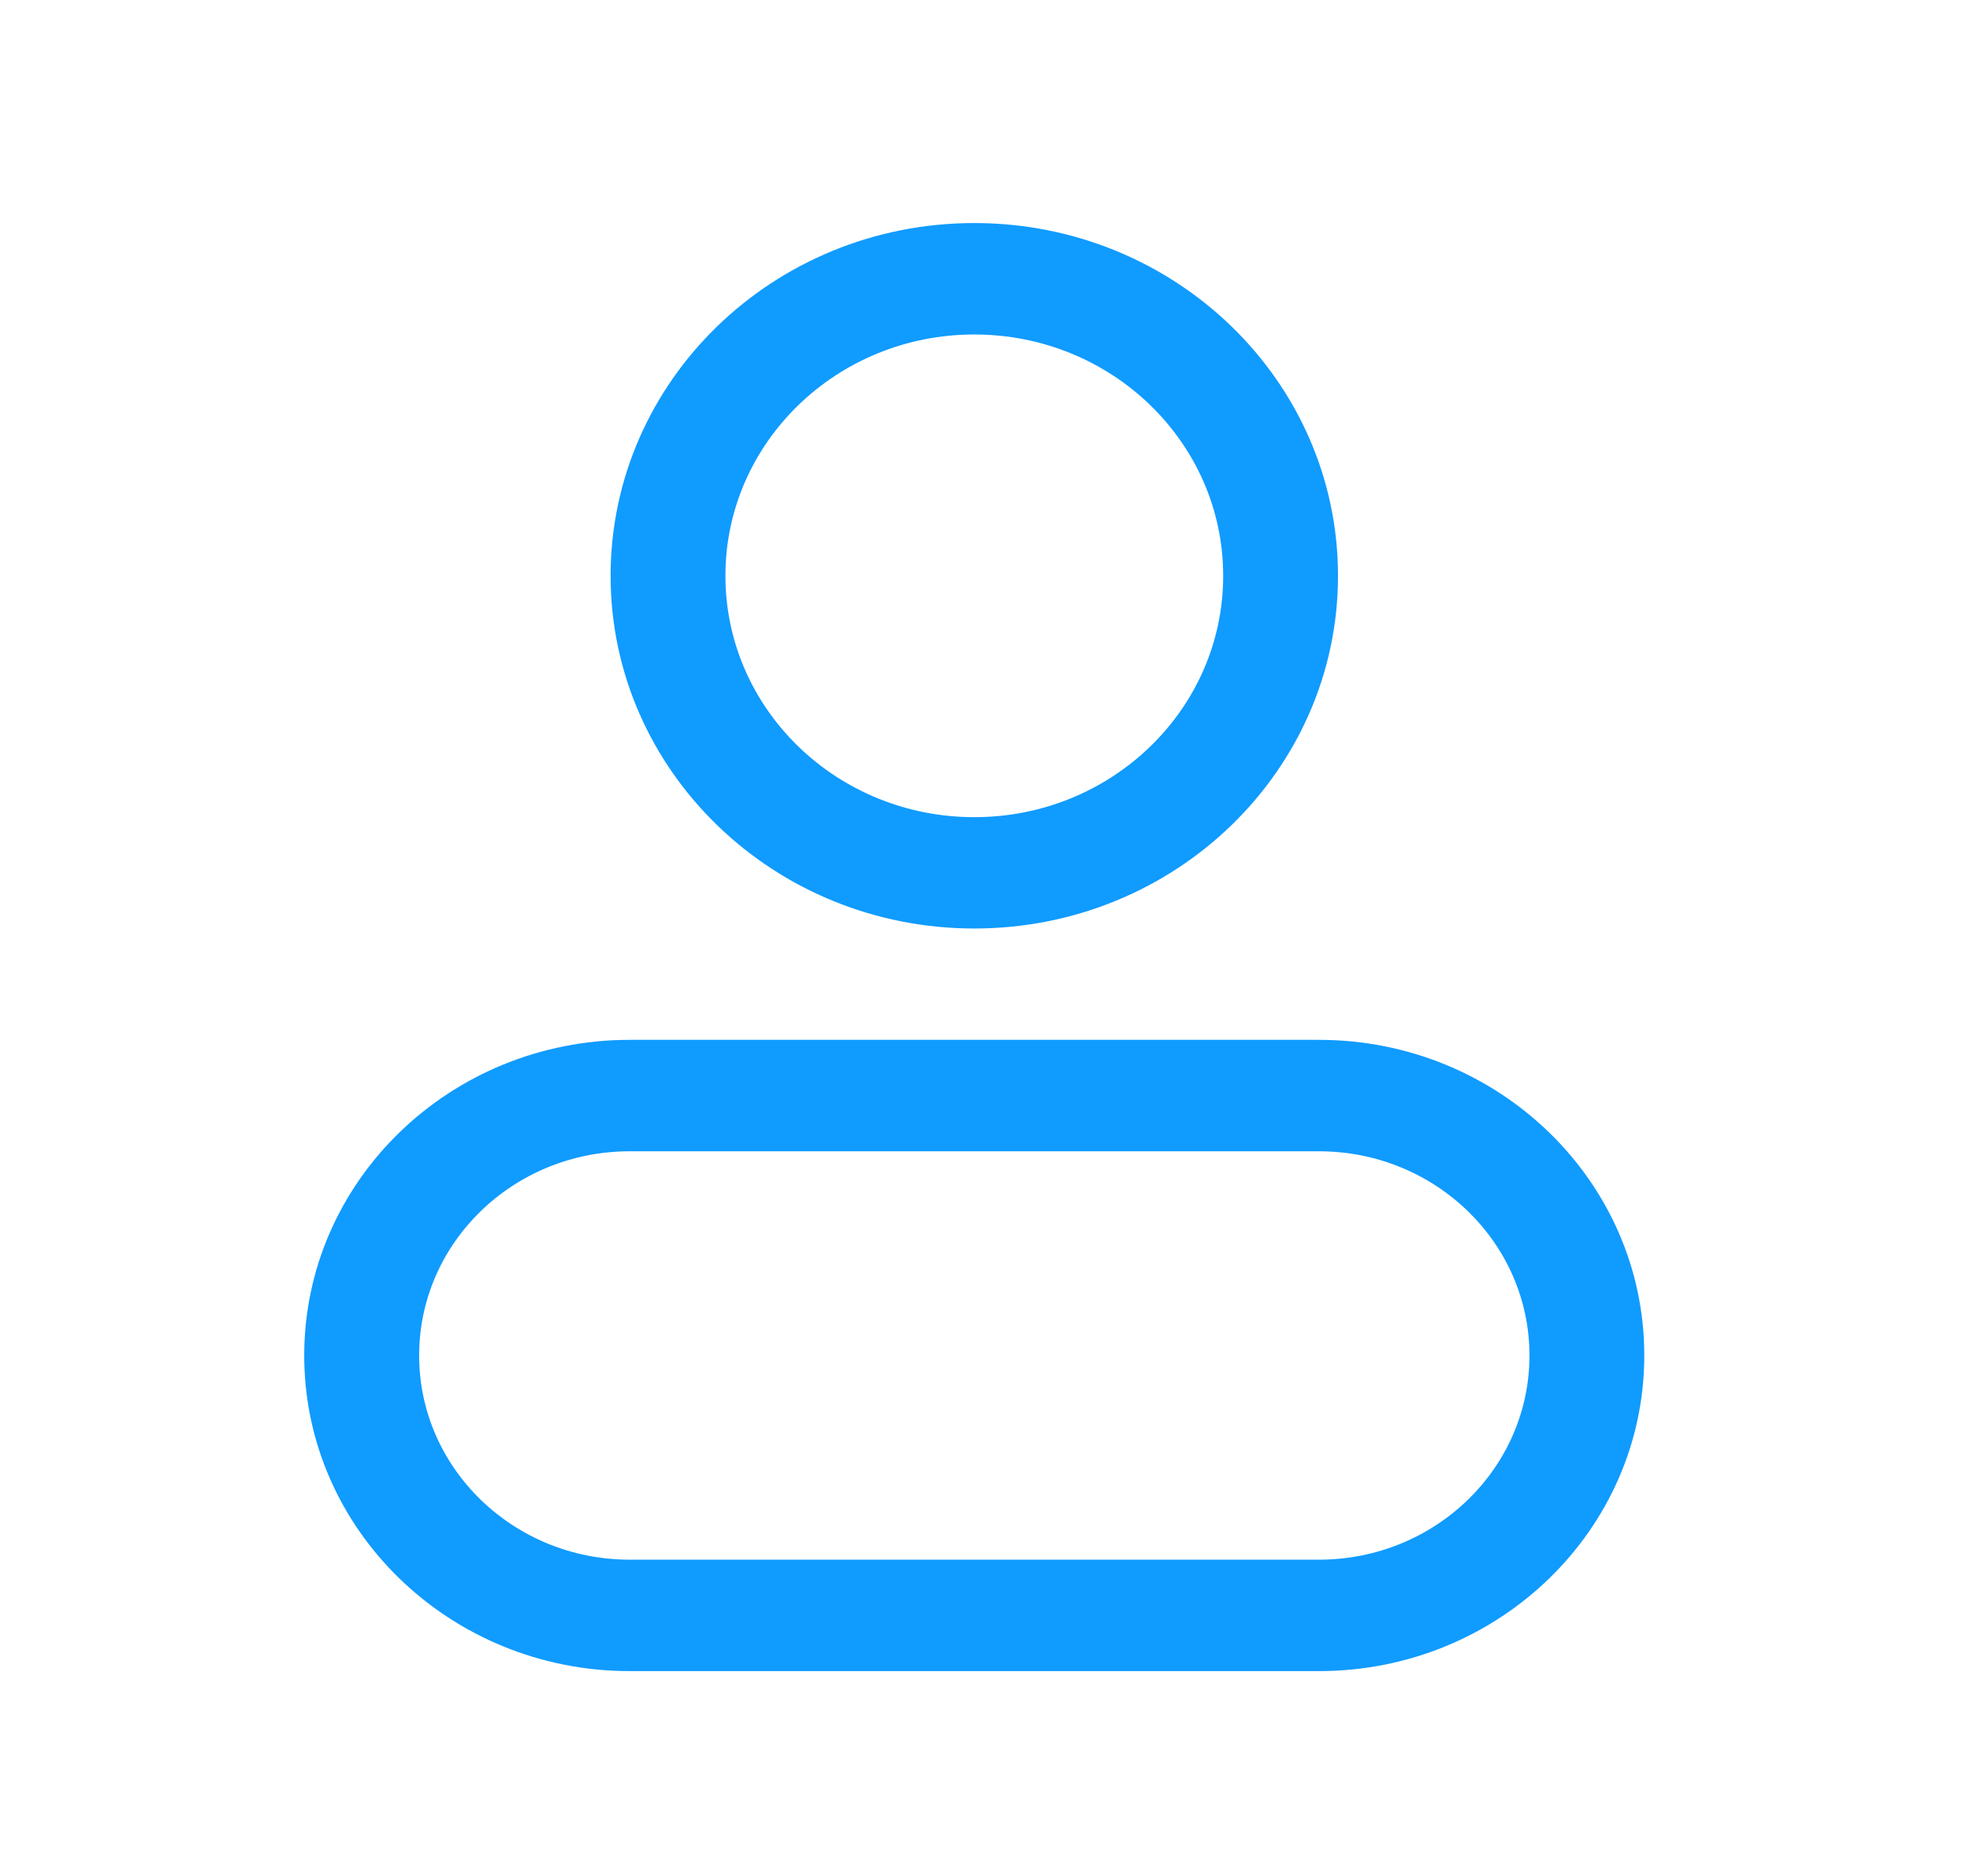 <svg width="21" height="20" viewBox="0 0 21 20" fill="none" xmlns="http://www.w3.org/2000/svg">
<path fill-rule="evenodd" clip-rule="evenodd" d="M10.386 3.566C8.921 3.566 7.733 4.718 7.733 6.139C7.733 7.56 8.921 8.712 10.386 8.712C11.851 8.712 13.039 7.56 13.039 6.139C13.039 4.718 11.851 3.566 10.386 3.566ZM6.509 6.139C6.509 4.062 8.245 2.378 10.386 2.378C12.527 2.378 14.263 4.062 14.263 6.139C14.263 8.215 12.527 9.899 10.386 9.899C8.245 9.899 6.509 8.215 6.509 6.139Z" fill="#109BFF"/>
<path fill-rule="evenodd" clip-rule="evenodd" d="M6.713 12.274C5.473 12.274 4.468 13.249 4.468 14.451C4.468 15.653 5.473 16.628 6.713 16.628H14.059C15.299 16.628 16.304 15.653 16.304 14.451C16.304 13.249 15.299 12.274 14.059 12.274H6.713ZM3.243 14.451C3.243 12.593 4.797 11.086 6.713 11.086H14.059C15.975 11.086 17.528 12.593 17.528 14.451C17.528 16.309 15.975 17.816 14.059 17.816H6.713C4.797 17.816 3.243 16.309 3.243 14.451Z" fill="#109BFF"/>
</svg>
